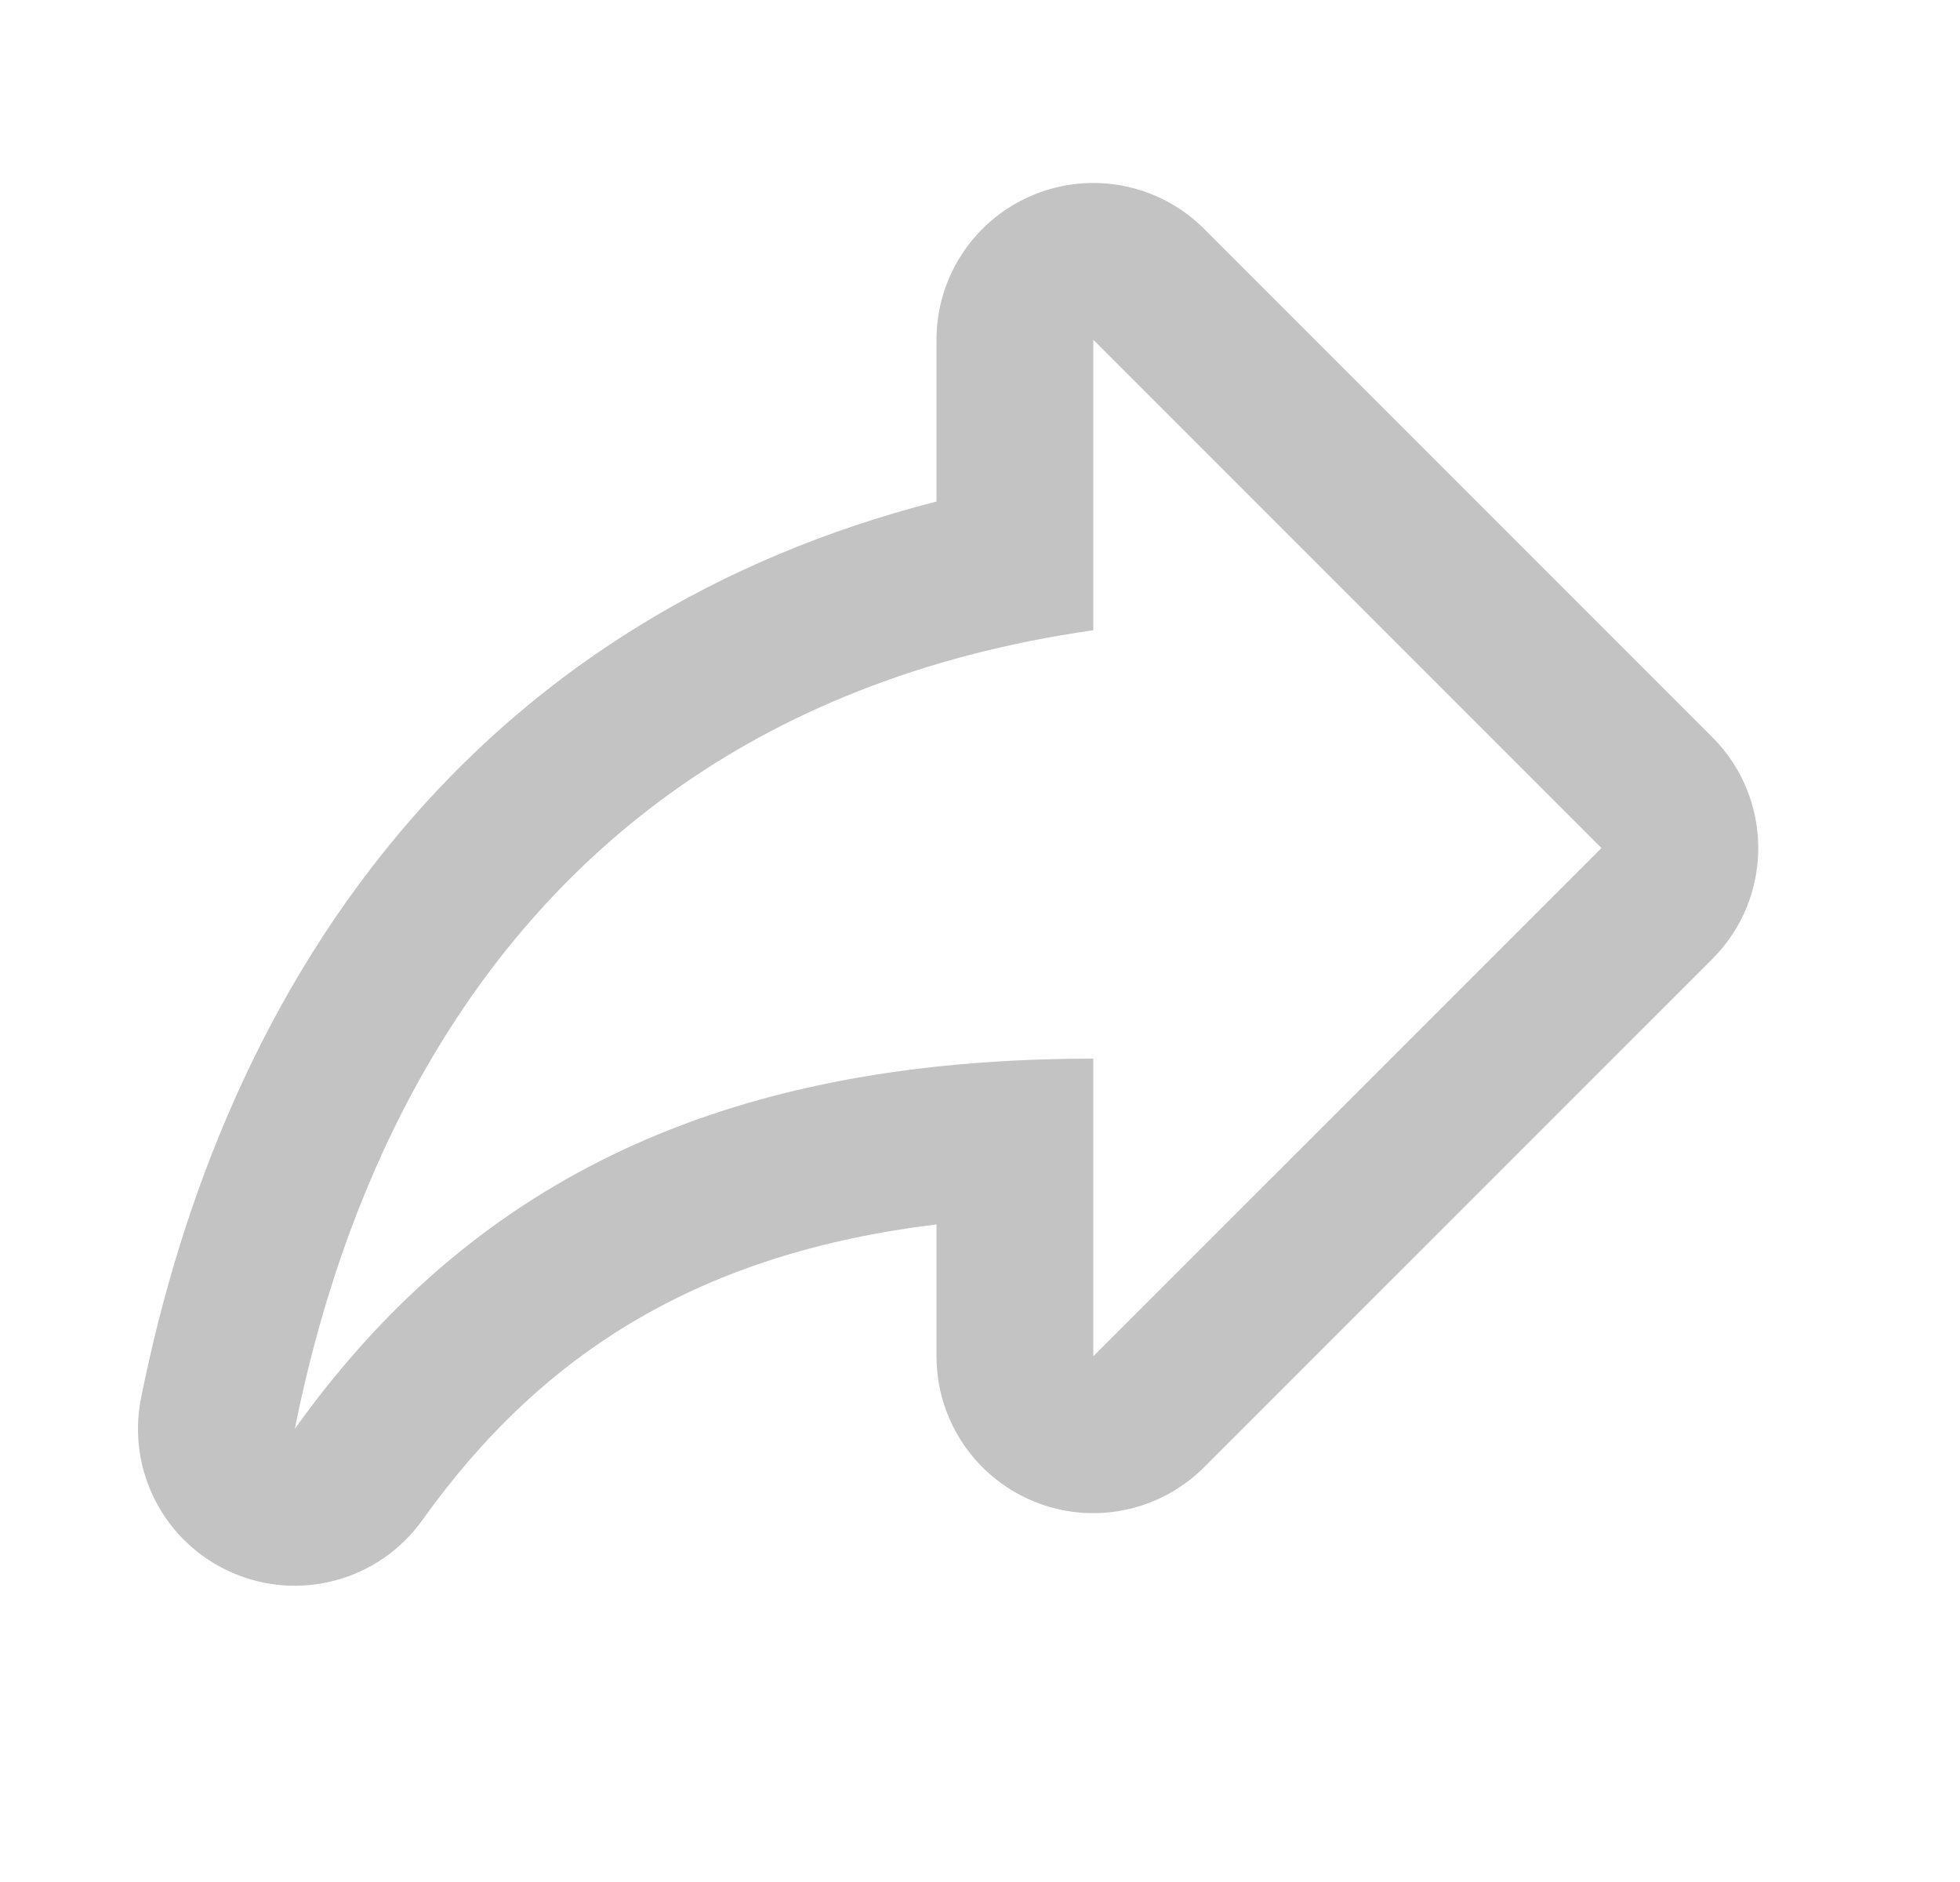 <svg width="25" height="24" viewBox="0 0 25 24" fill="none" xmlns="http://www.w3.org/2000/svg">
    <mask id="mask0_16_460" style="mask-type:luminance" maskUnits="userSpaceOnUse" x="0" y="0" width="25" height="24">
        <path d="M24.093 0H0.093V24H24.093V0Z" fill="white"/>
    </mask>
    <g mask="url(#mask0_16_460)">
        <path fill-rule="evenodd" clip-rule="evenodd" d="M5.277 13.902C6.841 11.01 9.536 8.667 13.945 8.037V4.333L20.427 10.815L13.945 17.296V13.5C13.248 13.5 12.581 13.534 11.945 13.602C9.96 13.815 8.267 14.364 6.817 15.28C5.648 16.018 4.638 16.994 3.76 18.222C4.056 16.742 4.541 15.261 5.277 13.902ZM11.945 15.614V17.296C11.945 18.105 12.432 18.834 13.18 19.144C13.927 19.454 14.787 19.282 15.359 18.71L21.841 12.229C22.622 11.448 22.622 10.182 21.841 9.401L15.359 2.919C14.787 2.347 13.927 2.176 13.18 2.486C12.432 2.795 11.945 3.524 11.945 4.333V6.396C9.094 7.123 6.894 8.56 5.264 10.424C3.35 12.611 2.309 15.281 1.799 17.83C1.614 18.755 2.1 19.683 2.965 20.057C3.83 20.432 4.839 20.152 5.387 19.385C6.933 17.221 8.961 15.979 11.945 15.614Z" fill="#C3C3C3"/>
    </g>
</svg>
